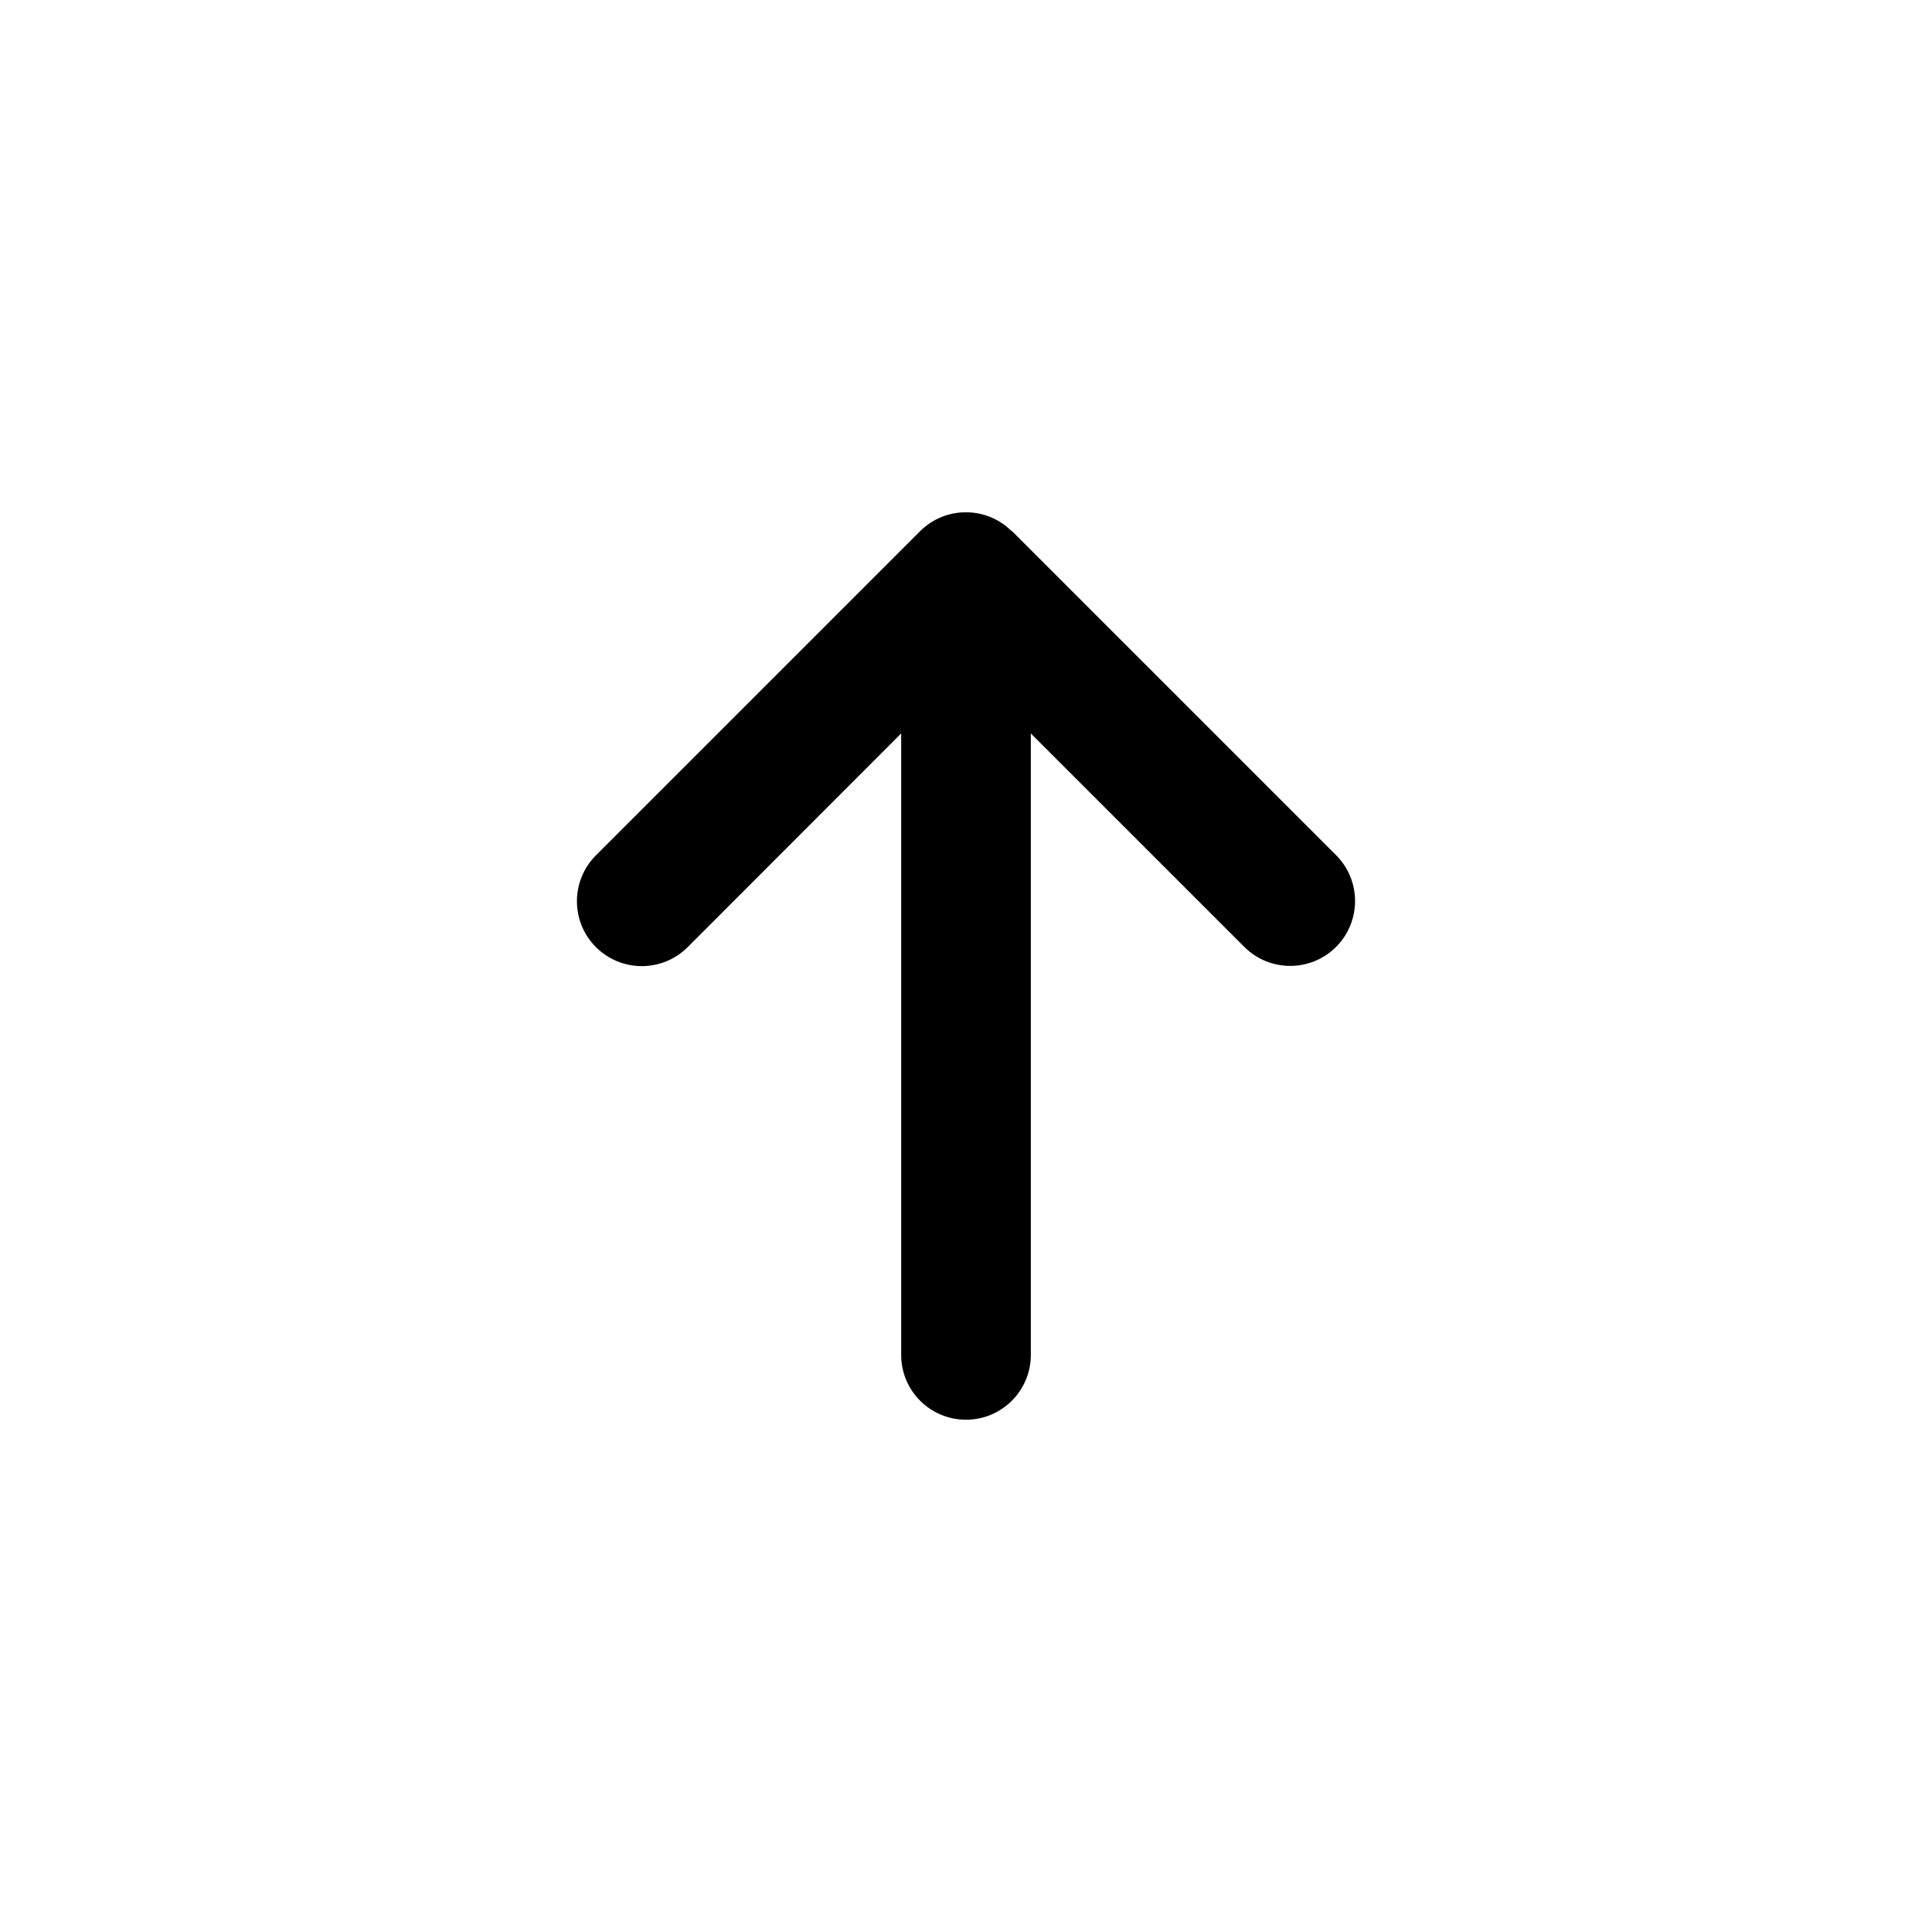 <?xml version="1.0" encoding="UTF-8"?>
<!-- Generator: Adobe Illustrator 25.0.1, SVG Export Plug-In . SVG Version: 6.00 Build 0)  -->
<svg width="125px" height="125px" enable-background="new 0 0 125 125" version="1.1" viewBox="0 0 125 125" xml:space="preserve" xmlns="http://www.w3.org/2000/svg">
<style type="text/css">
	.st0{fill:#FF0000;}
	.st1{fill:#FFFFFF;}
</style>

	
	<path id="path821-6_1_" class="st1" d="m34.9 90.2h55.3v-55.3h-55.3v55.3z" fill="none" fill-opacity="0"/>
	
<path d="m65.462 34.373c-1.638-1.638-4.299-1.638-5.937 0l-20.969 20.969c-1.638 1.638-1.638 4.299 0 5.937s4.299 1.638 5.937 0l13.813-13.827v40.209c0 2.32 1.874 4.194 4.194 4.194s4.194-1.874 4.194-4.194v-40.209l13.813 13.813c1.638 1.638 4.299 1.638 5.937 0s1.638-4.299 0-5.937l-20.969-20.969z" stroke-width=".131"/>
</svg>
